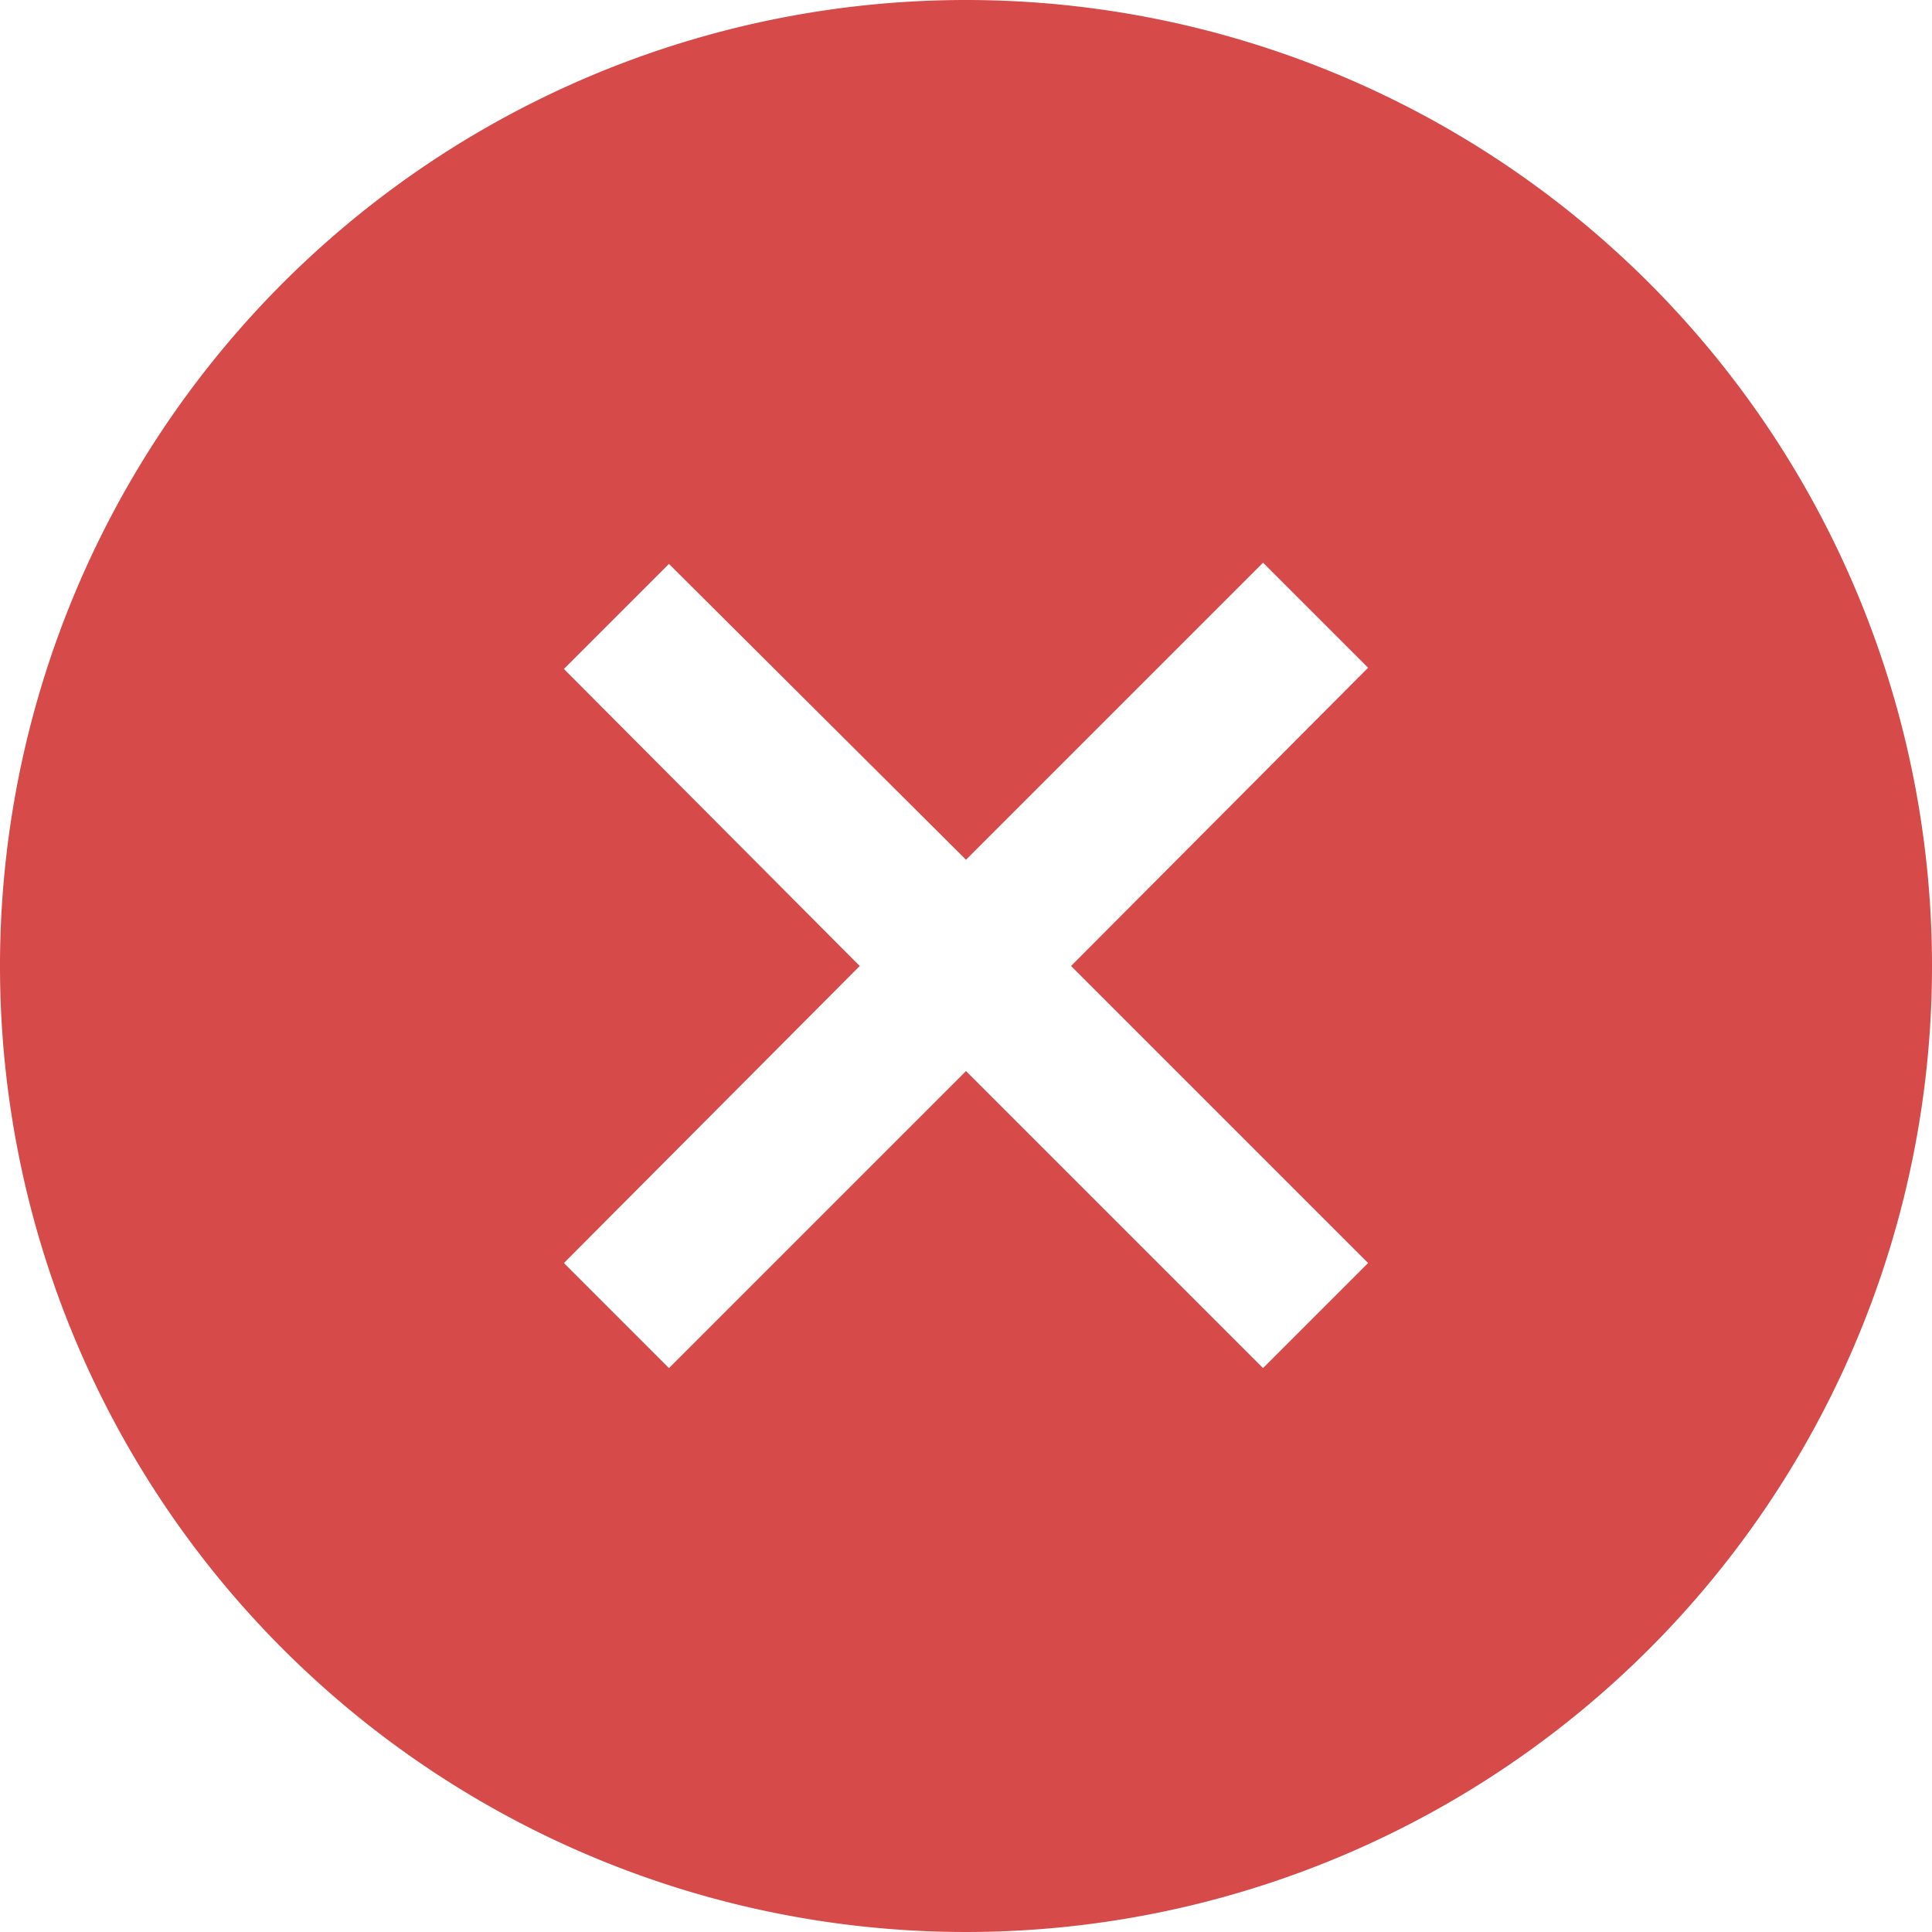 <svg xmlns="http://www.w3.org/2000/svg" viewBox="0 0 16 16"><g id="Layer_2" data-name="Layer 2"><g id="Layer_1-2" data-name="Layer 1"><path id="close-circle-sharp" d="M8,0a8,8,0,1,0,8,8A8,8,0,0,0,8,0Zm3.33,10.46-.87.87L8,8.87,5.54,11.33l-.87-.87L7.12,8,4.67,5.54l.87-.87L8,7.12l2.46-2.46.87.87L8.87,8Z" fill="#d64a4a"/></g></g></svg>
